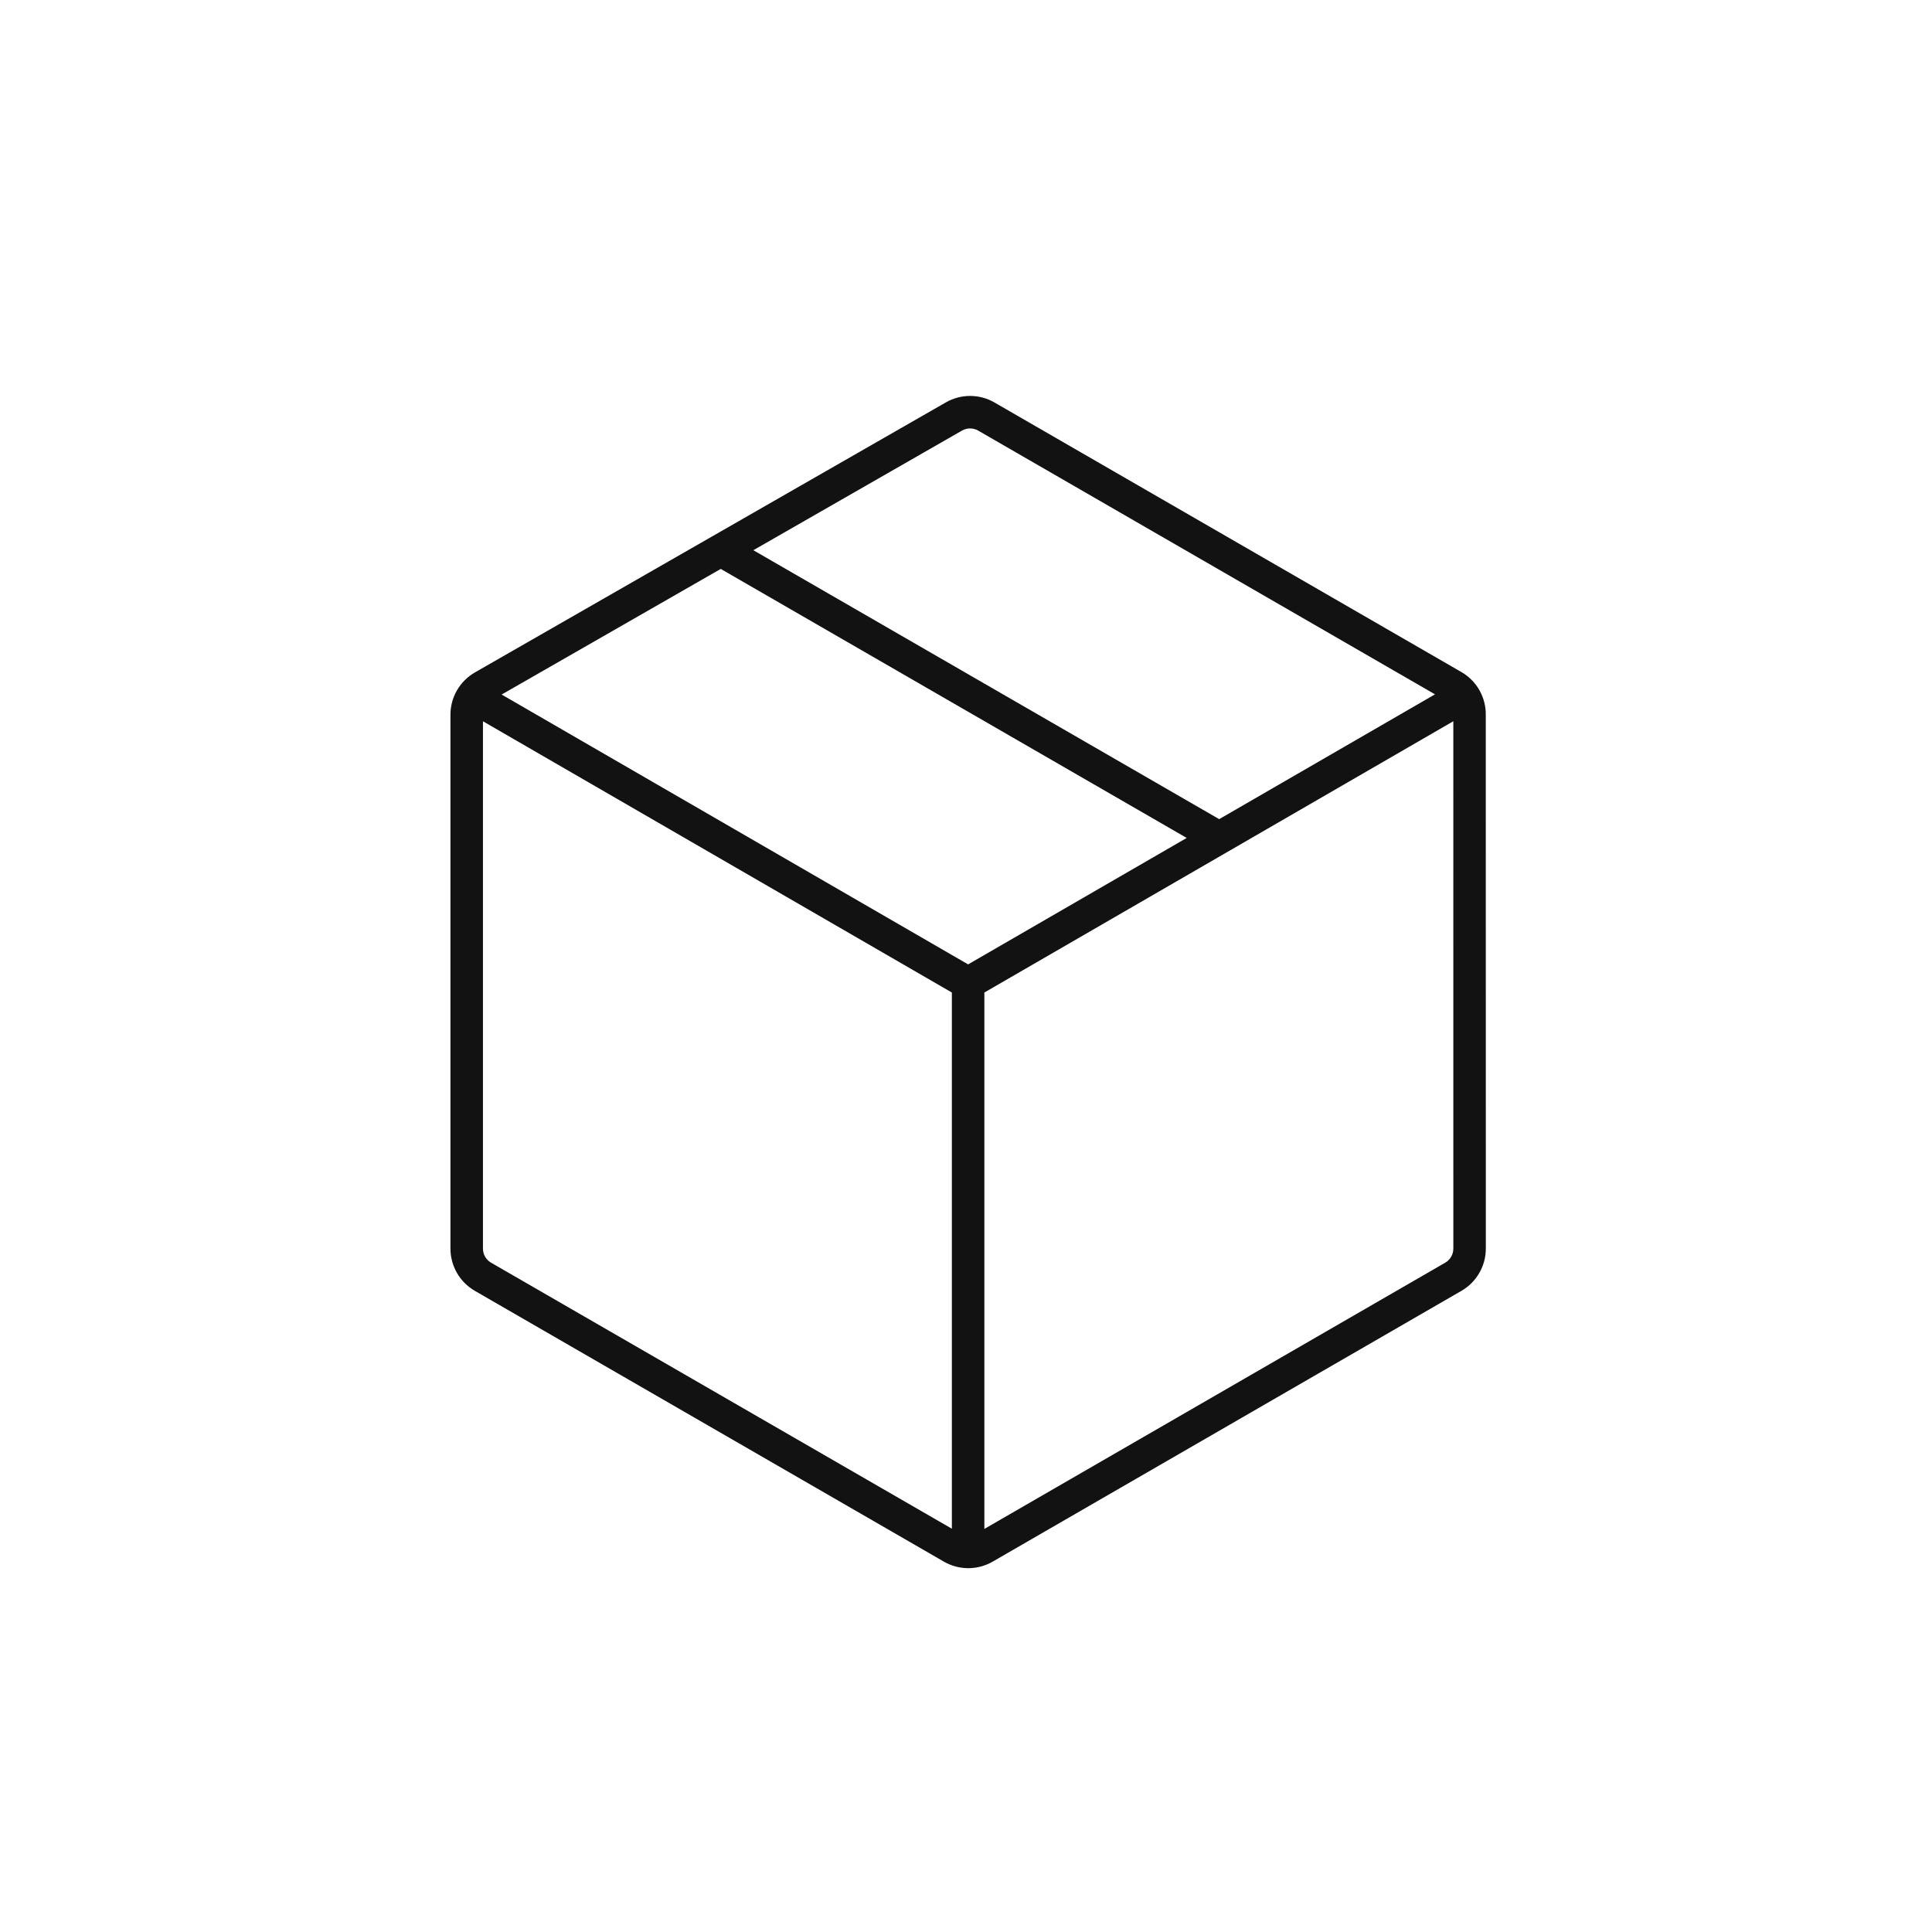 <svg width="85" height="85" viewBox="0 0 85 85" fill="none" xmlns="http://www.w3.org/2000/svg">
<path fill-rule="evenodd" clip-rule="evenodd" d="M43.752 17.707C43.09 17.325 42.276 17.324 41.613 17.704L20.896 29.583C20.23 29.965 19.818 30.675 19.818 31.443V54.934C19.819 55.7 20.227 56.408 20.89 56.791L41.528 68.706L41.654 68.773C42.293 69.087 43.051 69.065 43.673 68.706L64.298 56.791C64.961 56.408 65.37 55.7 65.37 54.934L65.368 31.425C65.368 30.707 65.009 30.04 64.418 29.644L64.296 29.568L43.752 17.707ZM63.941 54.934C63.941 55.19 63.804 55.426 63.583 55.553L43.308 67.266V43.667L63.94 31.732L63.941 54.934ZM41.878 43.667V67.257L21.605 55.553C21.384 55.426 21.248 55.19 21.248 54.934V31.733L41.878 43.667ZM52.21 36.866L42.593 42.429L22.07 30.557L31.71 25.03L52.21 36.866ZM42.324 18.944C42.545 18.817 42.817 18.818 43.037 18.945L63.134 30.548L53.639 36.039L33.144 24.207L42.324 18.944Z" fill="#121212"/>
</svg>
